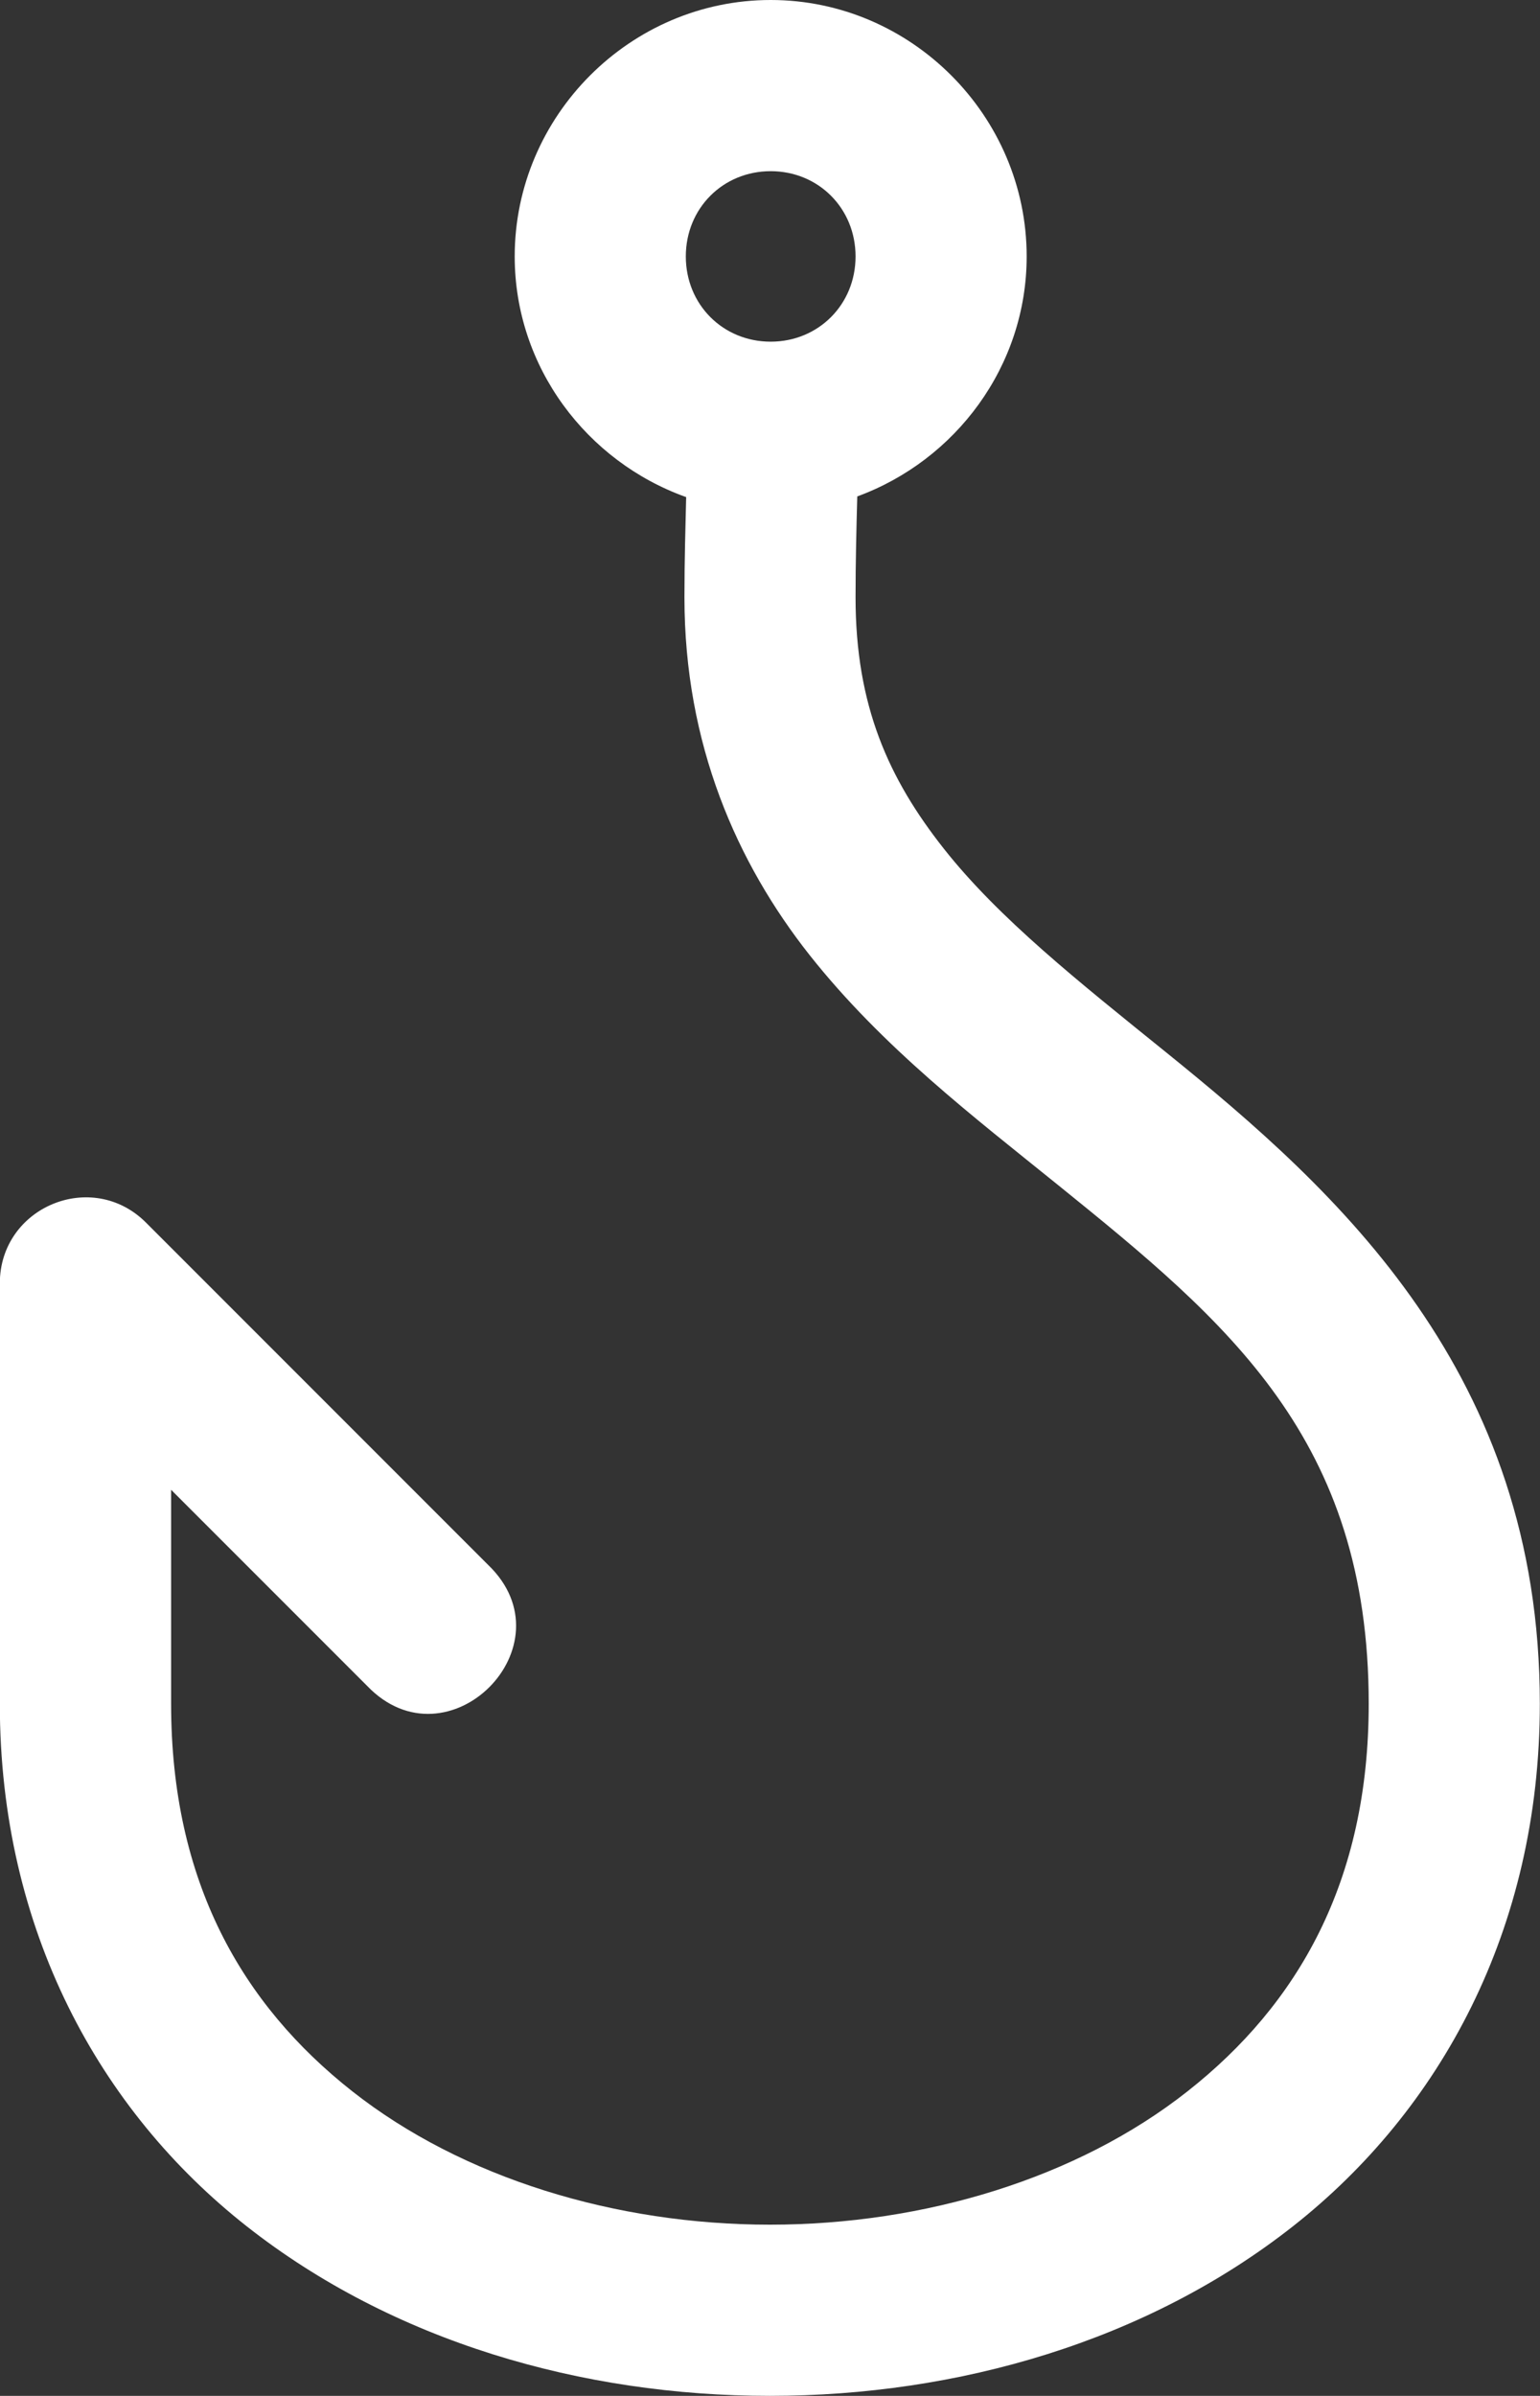 <svg
   inkscape:export-ydpi="96"
   inkscape:export-xdpi="96"
   inkscape:export-filename="blender_icons.png"
   style="display:inline;enable-background:new"
   inkscape:output_extension="org.inkscape.output.svg.inkscape"
   sodipodi:docname="blender_icons.svg"
   version="1.0"
   inkscape:version="1.2 (dc2aeda, 2022-05-15)"
   sodipodi:version="0.32"
   id="svg2"
   height="13.996"
   width="9"
   xmlns:inkscape="http://www.inkscape.org/namespaces/inkscape"
   xmlns:sodipodi="http://sodipodi.sourceforge.net/DTD/sodipodi-0.dtd"
   xmlns="http://www.w3.org/2000/svg"
   xmlns:svg="http://www.w3.org/2000/svg"
   xmlns:rdf="http://www.w3.org/1999/02/22-rdf-syntax-ns#"
   xmlns:cc="http://creativecommons.org/ns#"
   xmlns:dc="http://purl.org/dc/elements/1.1/">
  <rect width="100%" height="100%" fill="#333333" stroke="none"/>
  <sodipodi:namedview
     inkscape:pagecheckerboard="true"
     inkscape:document-rotation="0"
     pagecolor="#808080"
     bordercolor="#666666"
     borderopacity="1"
     objecttolerance="10"
     gridtolerance="10"
     guidetolerance="10"
     inkscape:pageopacity="0"
     inkscape:pageshadow="2"
     inkscape:window-width="1728"
     inkscape:window-height="1051"
     id="namedview34335"
     showgrid="false"
     inkscape:zoom="1.7115805"
     inkscape:cx="217.6351"
     inkscape:cy="369.54148"
     inkscape:window-x="767"
     inkscape:window-y="92"
     inkscape:window-maximized="0"
     inkscape:current-layer="layer4"
     inkscape:showpageshadow="2"
     inkscape:deskcolor="#808080" />
  <defs
     id="defs4" />
  <g
     inkscape:groupmode="layer"
     id="layer8"
     inkscape:label="icons"
     style="display:inline"
     transform="translate(-156,-263.004)">
    <g
       style="display:inline;fill:#ffffff;enable-background:new"
       id="g21555"
       transform="translate(-1.85367e-6,-21)"
       inkscape:label="M-8">
      <path
         style="color:#000000;font-style:normal;font-variant:normal;font-weight:normal;font-stretch:normal;font-size:medium;line-height:normal;font-family:sans-serif;font-variant-ligatures:normal;font-variant-position:normal;font-variant-caps:normal;font-variant-numeric:normal;font-variant-alternates:normal;font-feature-settings:normal;text-indent:0;text-align:start;text-decoration:none;text-decoration-line:none;text-decoration-style:solid;text-decoration-color:#000000;letter-spacing:normal;word-spacing:normal;text-transform:none;writing-mode:lr-tb;direction:ltr;text-orientation:mixed;dominant-baseline:auto;baseline-shift:baseline;text-anchor:start;white-space:normal;shape-padding:0;clip-rule:nonzero;display:inline;overflow:visible;visibility:visible;opacity:1;isolation:auto;mix-blend-mode:normal;color-interpolation:sRGB;color-interpolation-filters:linearRGB;solid-color:#000000;solid-opacity:1;vector-effect:none;fill:#ffffff;fill-opacity:1;fill-rule:evenodd;stroke:none;stroke-width:1;stroke-linecap:round;stroke-linejoin:round;stroke-miterlimit:4;stroke-dasharray:none;stroke-dashoffset:0;stroke-opacity:1;marker:none;color-rendering:auto;image-rendering:auto;shape-rendering:auto;text-rendering:auto;enable-background:accumulate"
         d="m 160.504,263.004 c -0.821,0 -1.496,0.677 -1.496,1.498 1e-5,0.647 0.422,1.199 1.002,1.406 -0.004,0.177 -0.01,0.362 -0.01,0.586 0,0.858 0.306,1.551 0.732,2.09 0.427,0.539 0.958,0.944 1.453,1.344 0.99,0.8 1.814,1.481 1.814,3.029 0,1.04 -0.415,1.757 -1.059,2.264 C 162.297,275.728 161.402,276 160.5,276 c -0.902,0 -1.797,-0.272 -2.441,-0.779 C 157.415,274.714 157,273.997 157,272.957 v -1.25 l 1.146,1.146 c 0.471,0.49 1.197,-0.236 0.707,-0.707 l -2,-2 c -0.315,-0.315 -0.853,-0.092 -0.854,0.354 v 2.457 c 0,1.322 0.585,2.377 1.441,3.051 0.856,0.674 1.96,0.992 3.059,0.992 1.098,0 2.203,-0.318 3.059,-0.992 0.856,-0.674 1.441,-1.729 1.441,-3.051 0,-1.932 -1.176,-2.991 -2.186,-3.807 -0.505,-0.408 -0.974,-0.779 -1.297,-1.188 C 161.194,267.554 161,267.128 161,266.494 c 0,-0.207 0.005,-0.407 0.01,-0.59 0.574,-0.21 0.99,-0.76 0.99,-1.402 0,-0.821 -0.675,-1.498 -1.496,-1.498 z m 0,1 c 0.279,0 0.496,0.217 0.496,0.498 0,0.281 -0.217,0.498 -0.496,0.498 -0.279,0 -0.496,-0.217 -0.496,-0.498 0,-0.281 0.217,-0.498 0.496,-0.498 z"
         transform="translate(1.85367e-6,21)"
         id="path16949-6-5"
         inkscape:connector-curvature="0" />
    </g>
  </g>
</svg>
